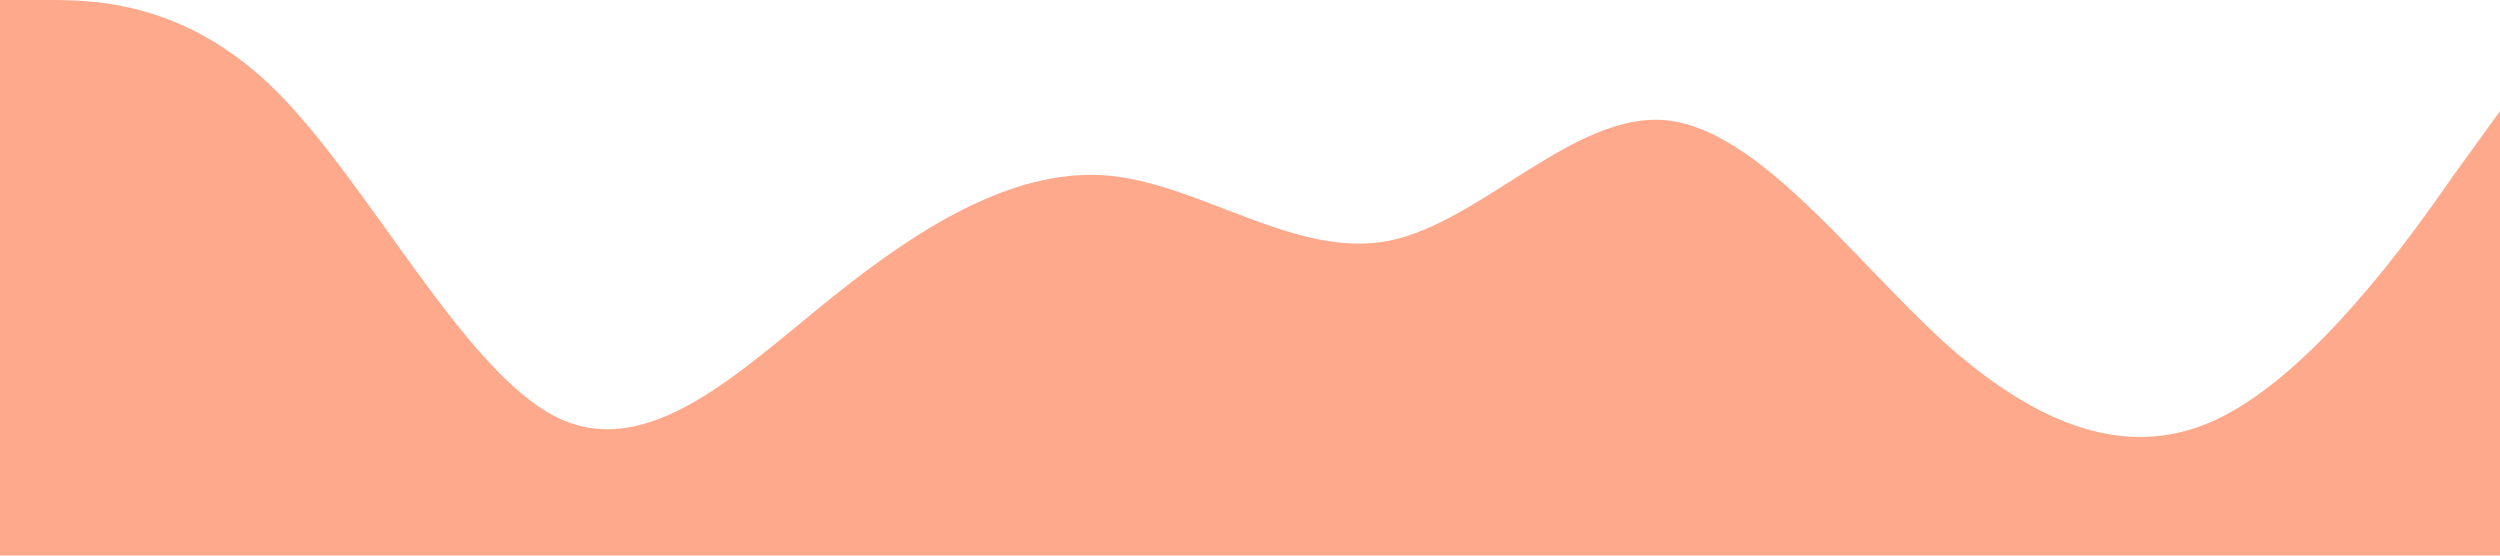 <?xml version="1.0" standalone="no"?><svg xmlns="http://www.w3.org/2000/svg" viewBox="0 0 1440 320"><path fill="#ffa98c" fill-opacity="1" d="M0,0L26.7,0C53.3,0,107,0,160,53.3C213.3,107,267,213,320,240C373.3,267,427,213,480,170.7C533.3,128,587,96,640,101.3C693.3,107,747,149,800,138.7C853.3,128,907,64,960,69.3C1013.3,75,1067,149,1120,197.3C1173.3,245,1227,267,1280,240C1333.3,213,1387,139,1413,101.3L1440,64L1440,320L1413.3,320C1386.7,320,1333,320,1280,320C1226.7,320,1173,320,1120,320C1066.7,320,1013,320,960,320C906.7,320,853,320,800,320C746.7,320,693,320,640,320C586.7,320,533,320,480,320C426.7,320,373,320,320,320C266.7,320,213,320,160,320C106.7,320,53,320,27,320L0,320Z"></path></svg>